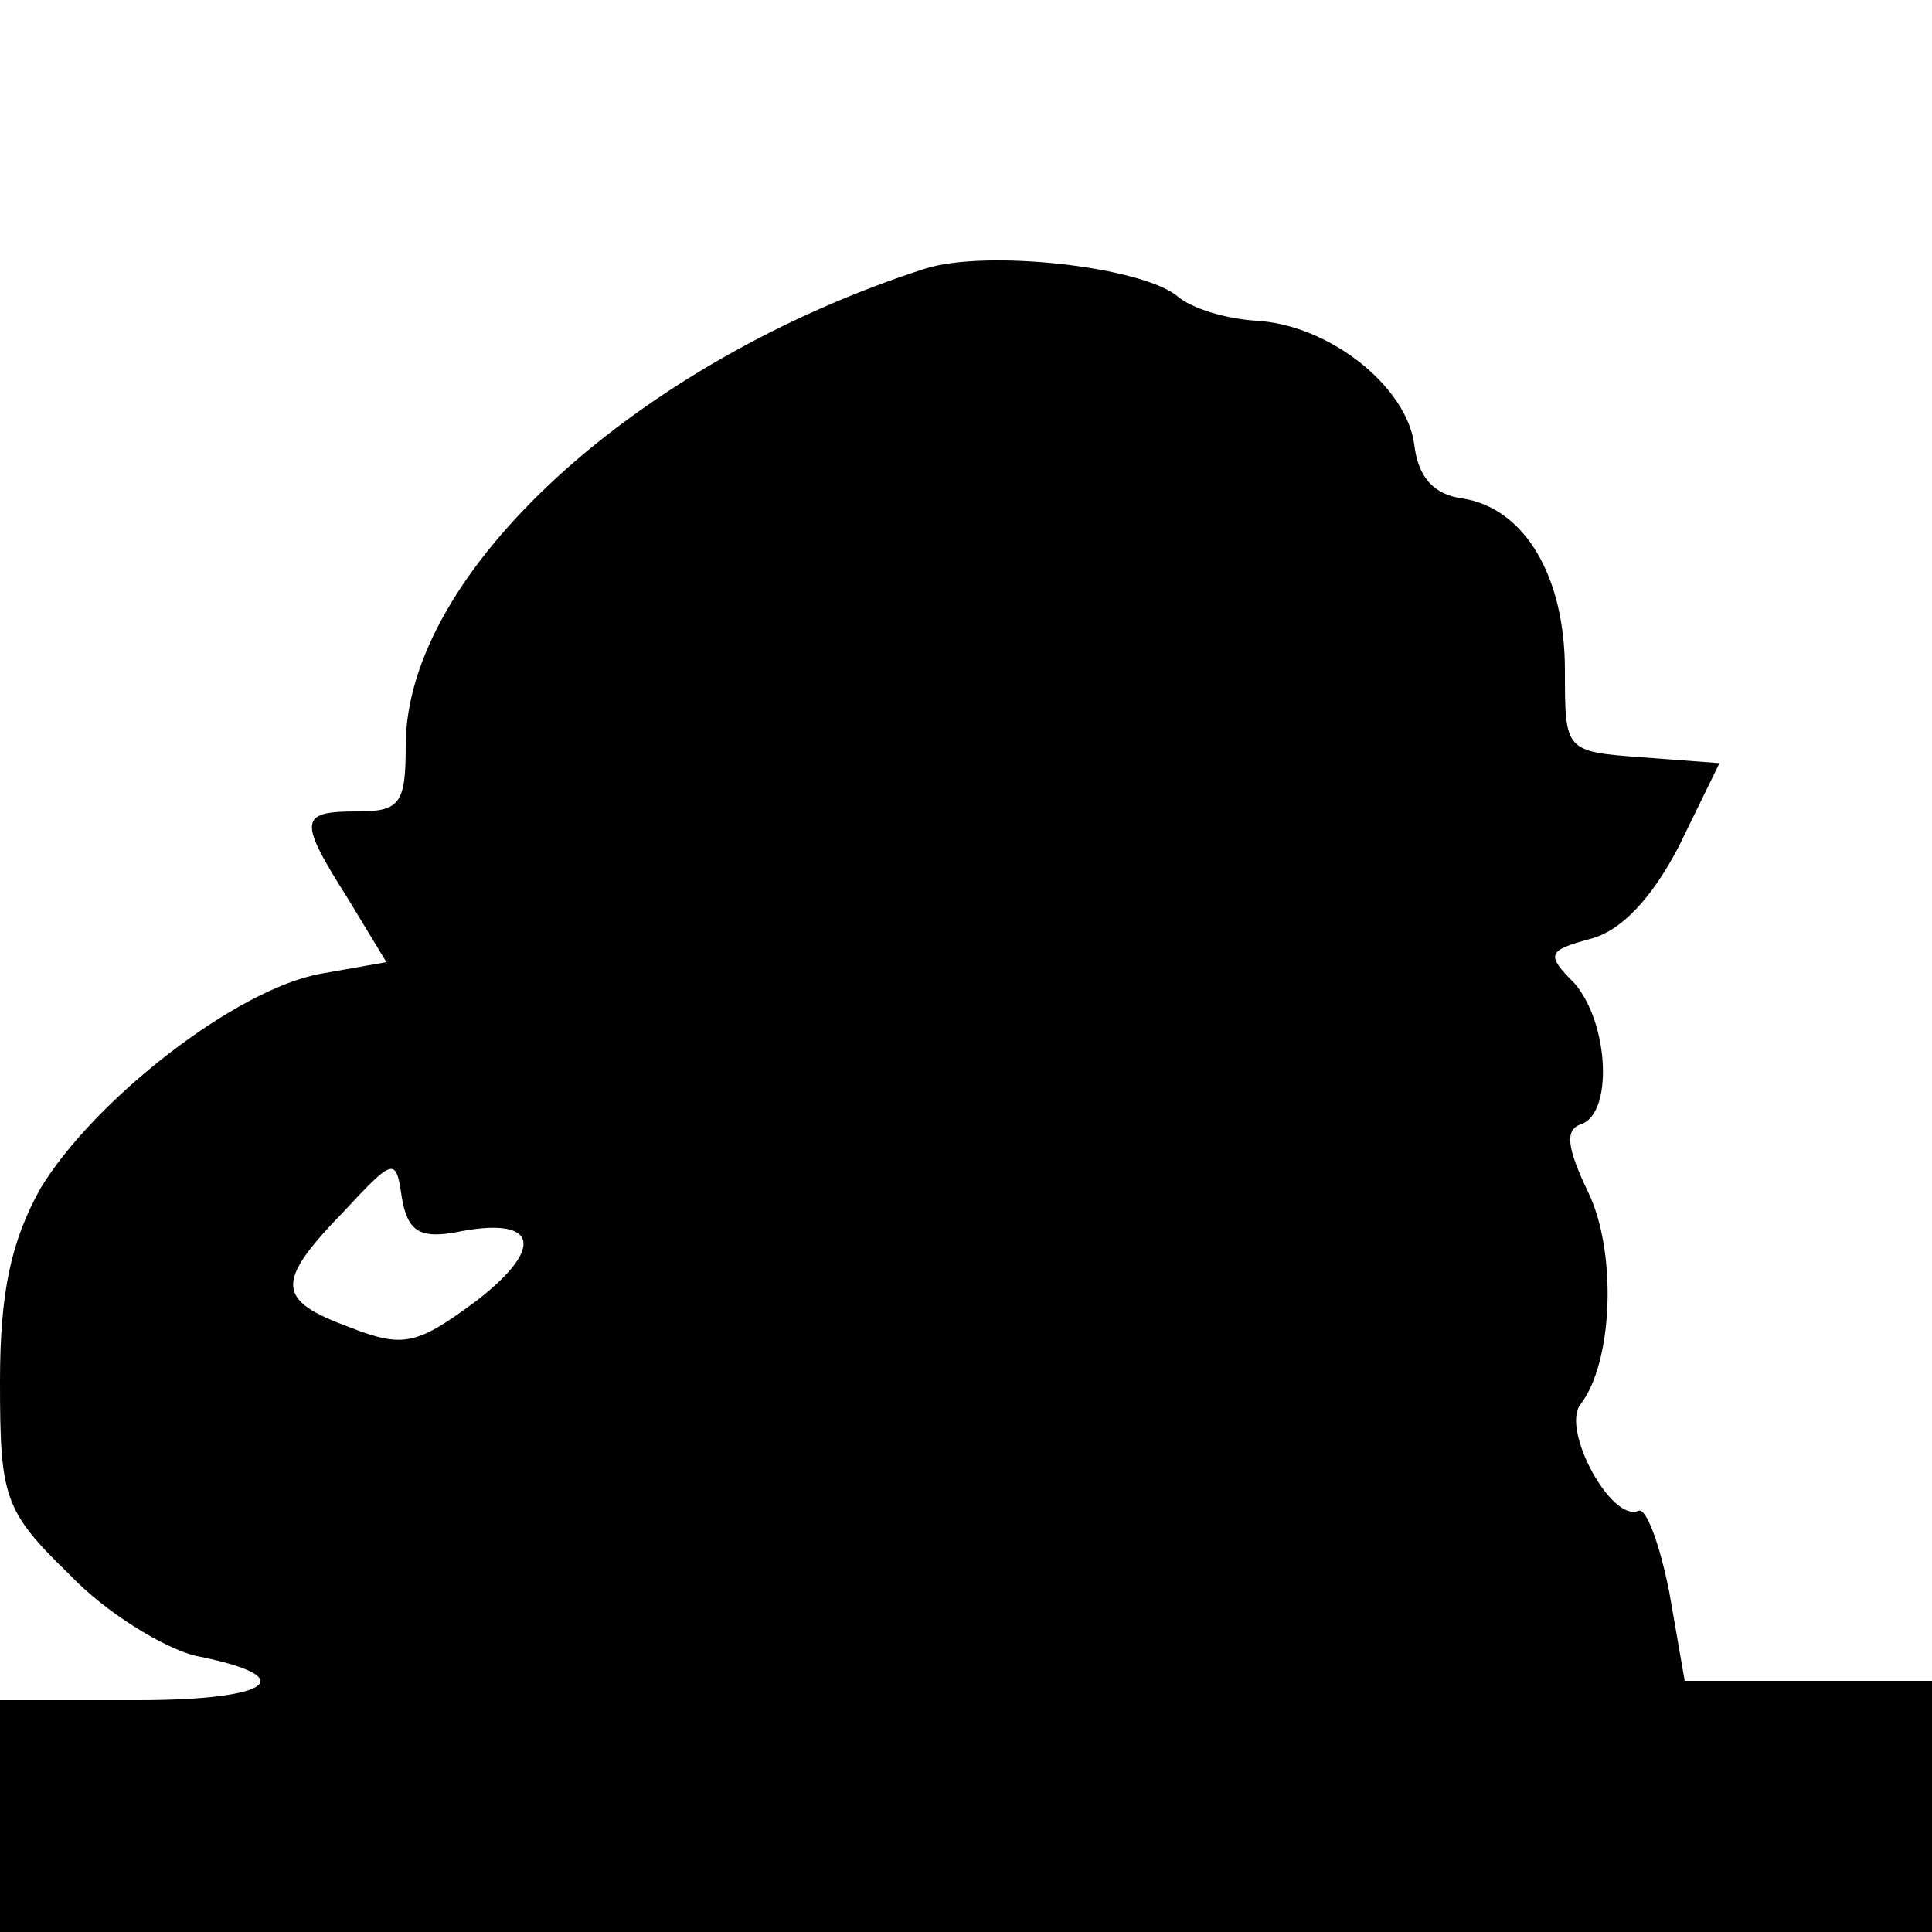 <?xml version="1.0" standalone="no"?>
<!DOCTYPE svg PUBLIC "-//W3C//DTD SVG 20010904//EN"
 "http://www.w3.org/TR/2001/REC-SVG-20010904/DTD/svg10.dtd">
<svg version="1.0" xmlns="http://www.w3.org/2000/svg"
 width="100pt" height="100pt" viewBox="0 0 100 100"
 preserveAspectRatio="xMidYMid meet">
<g transform="translate(0,100) scale(0.1,-0.1)"
fill="#000000" stroke="none">
<path d="M479 861 c-149 -48 -269 -157 -269 -247 0 -30 -3 -34 -25 -34 -30 0
-31 -4 -5 -45 l20 -33 -34 -6 c-44 -8 -117 -65 -145 -111 -15 -27 -21 -53 -21
-100 0 -60 2 -67 36 -100 19 -20 49 -38 65 -42 56 -11 40 -23 -30 -23 l-71 0
0 -60 0 -60 500 0 500 0 0 65 0 65 -64 0 -64 0 -8 46 c-5 25 -12 44 -16 42
-14 -6 -40 42 -30 55 17 22 19 79 4 110 -11 23 -12 32 -4 35 17 5 15 52 -3 73
-15 15 -14 17 8 23 16 4 32 21 46 48 l21 43 -40 3 c-40 3 -40 3 -40 45 0 49
-21 84 -53 89 -15 2 -23 11 -25 28 -4 30 -44 62 -82 64 -15 1 -33 6 -41 13
-19 15 -98 24 -130 14z m-244 -499 c43 9 48 -7 12 -35 -31 -23 -38 -25 -66
-14 -38 14 -39 23 -3 60 26 28 27 28 30 7 3 -17 9 -21 27 -18z"/>
</g>
</svg>
